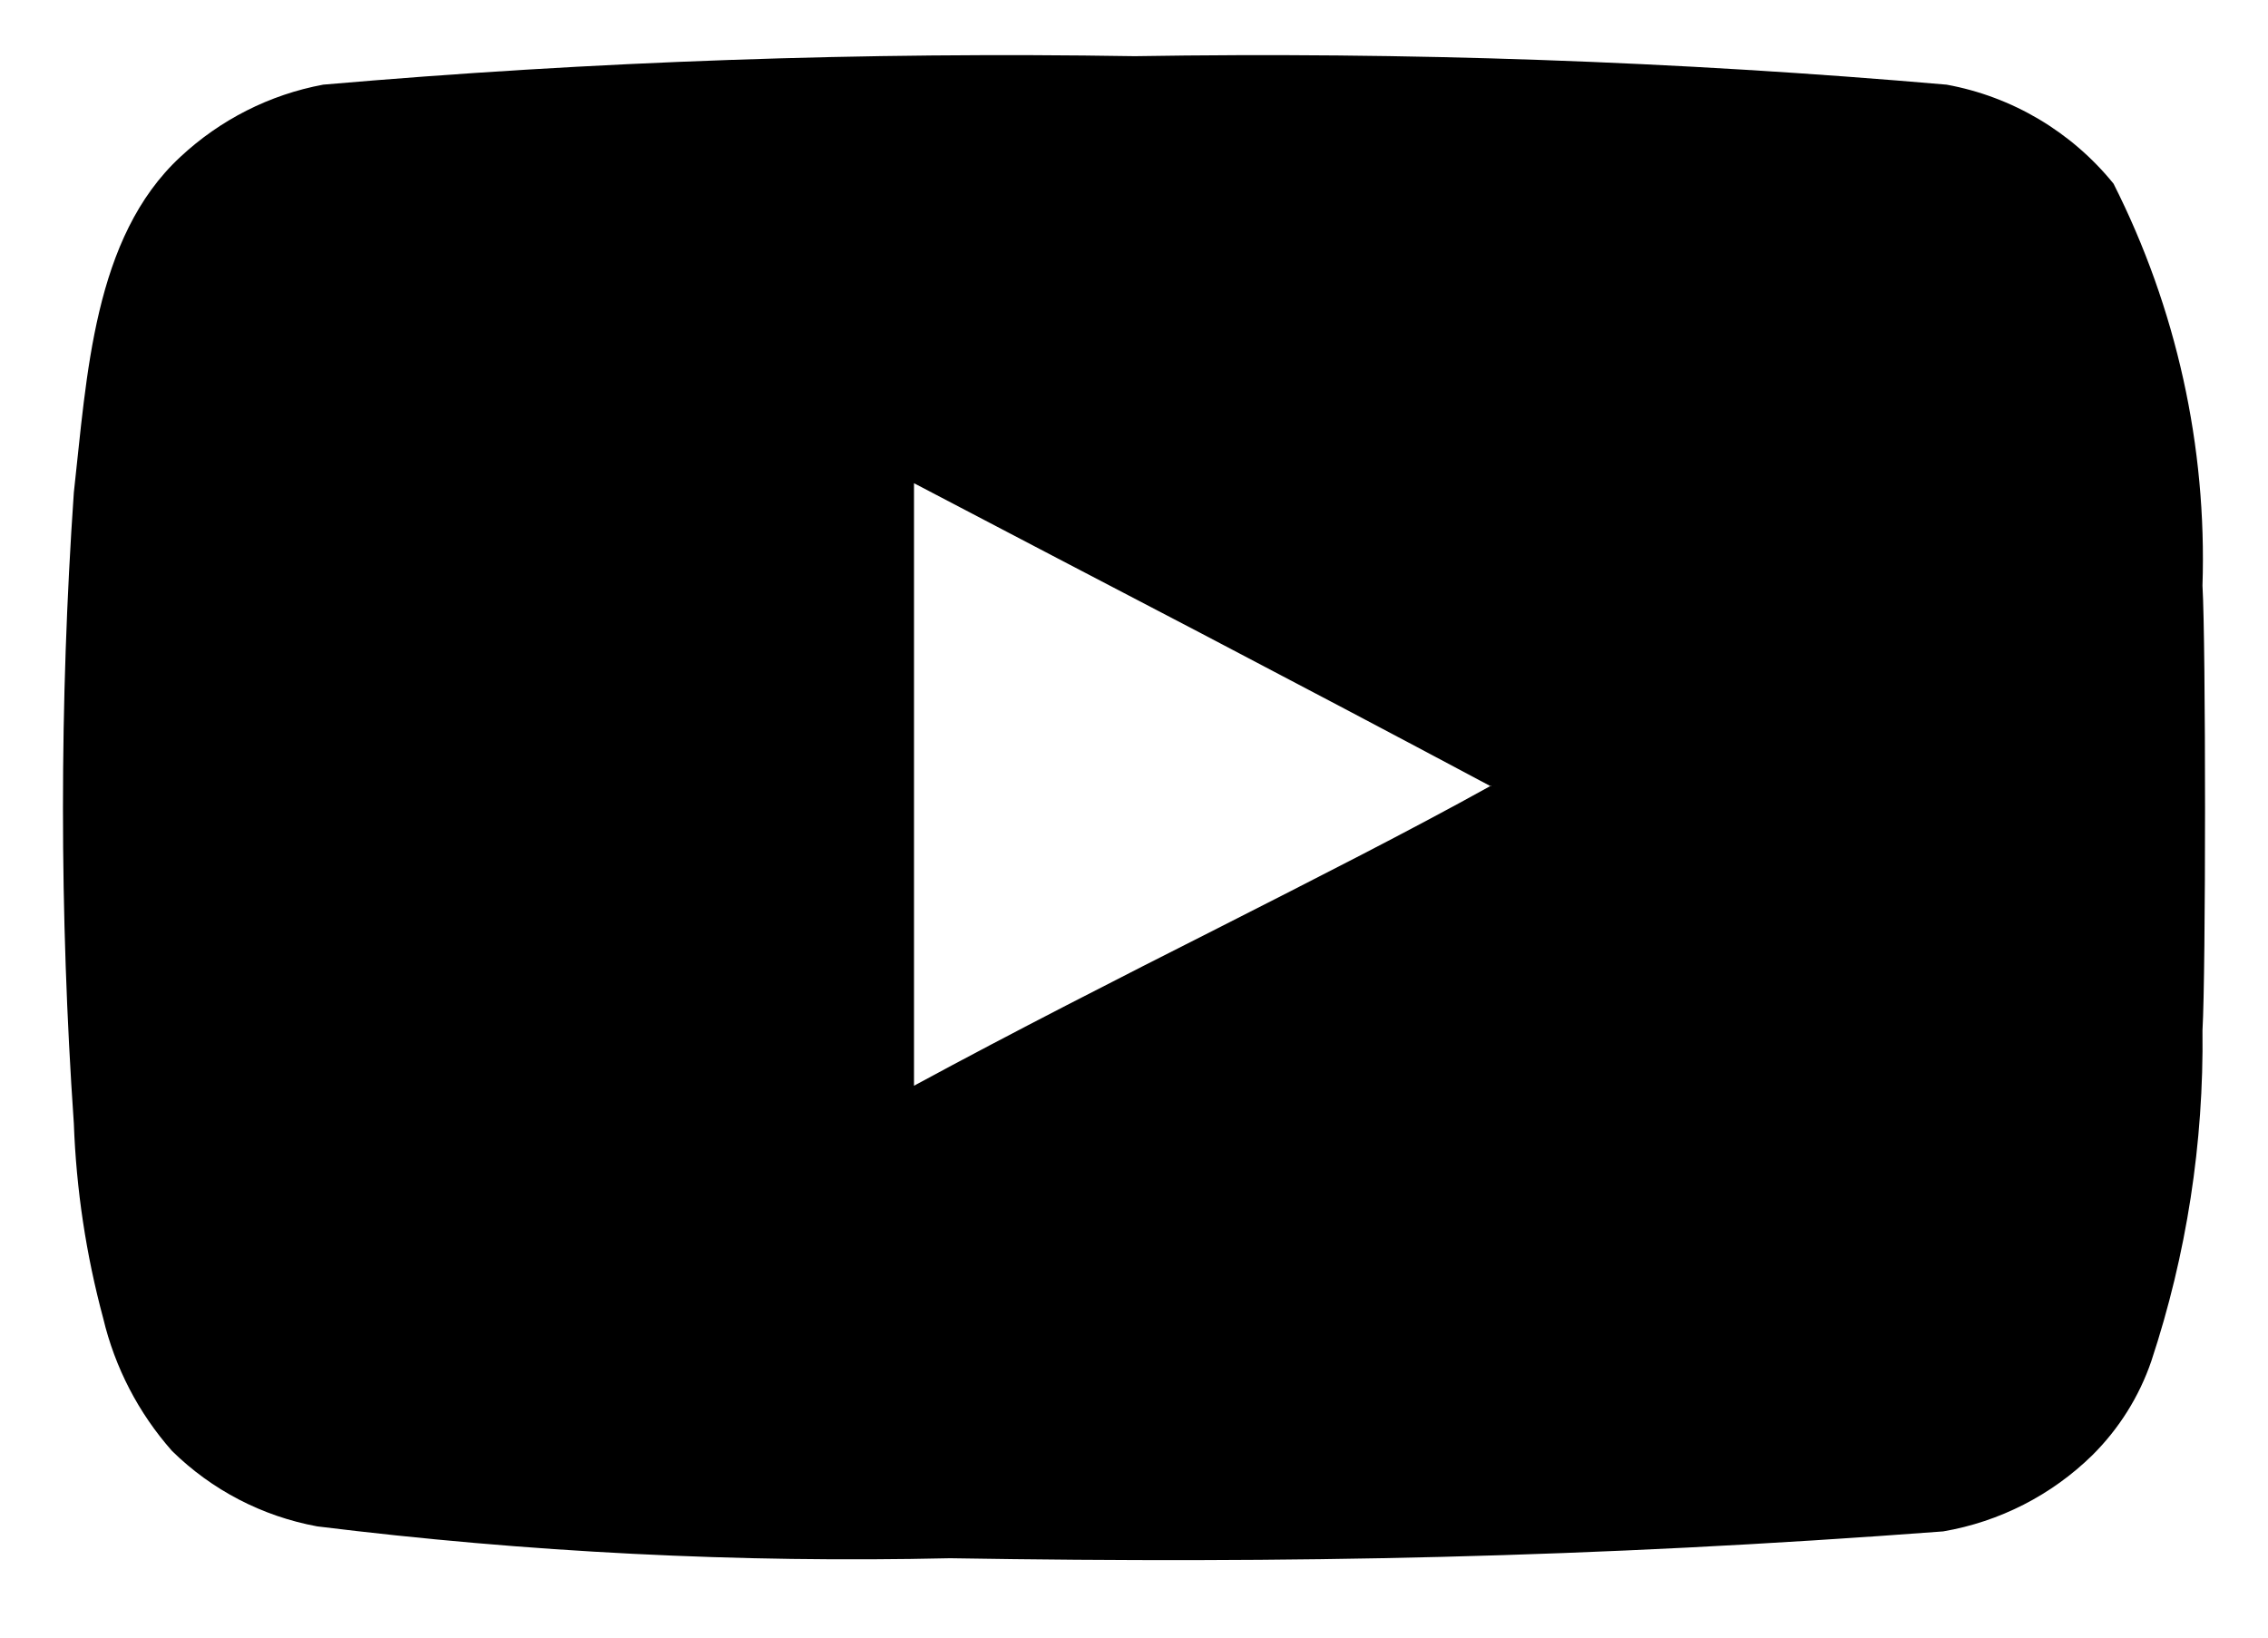 <svg width="18" height="13" viewBox="0 0 18 13" fill="none" xmlns="http://www.w3.org/2000/svg">
<path d="M17.48 4.65C17.516 3.543 17.273 2.446 16.774 1.458C16.44 1.046 15.97 0.767 15.449 0.672C13.306 0.486 11.156 0.411 9.006 0.446C6.857 0.411 4.706 0.486 2.565 0.672C2.14 0.751 1.747 0.951 1.432 1.245C0.74 1.886 0.69 2.984 0.586 3.91C0.471 5.578 0.471 7.251 0.586 8.919C0.605 9.442 0.683 9.96 0.819 10.465C0.912 10.856 1.099 11.217 1.365 11.518C1.681 11.829 2.082 12.037 2.517 12.117C4.183 12.323 5.863 12.408 7.54 12.37C10.241 12.414 12.62 12.368 15.422 12.157C15.87 12.08 16.283 11.869 16.607 11.551C16.818 11.341 16.978 11.086 17.074 10.805C17.354 9.959 17.491 9.071 17.48 8.18C17.507 7.721 17.507 5.11 17.48 4.649V4.65ZM11.831 6.242L11.828 6.24C11.187 6.596 10.447 6.971 9.666 7.368C8.881 7.765 8.057 8.184 7.254 8.619V3.836C8.017 4.236 8.771 4.63 9.53 5.026C10.287 5.423 11.05 5.825 11.828 6.24L11.838 6.235L11.831 6.242Z" fill="black"/>
</svg>
